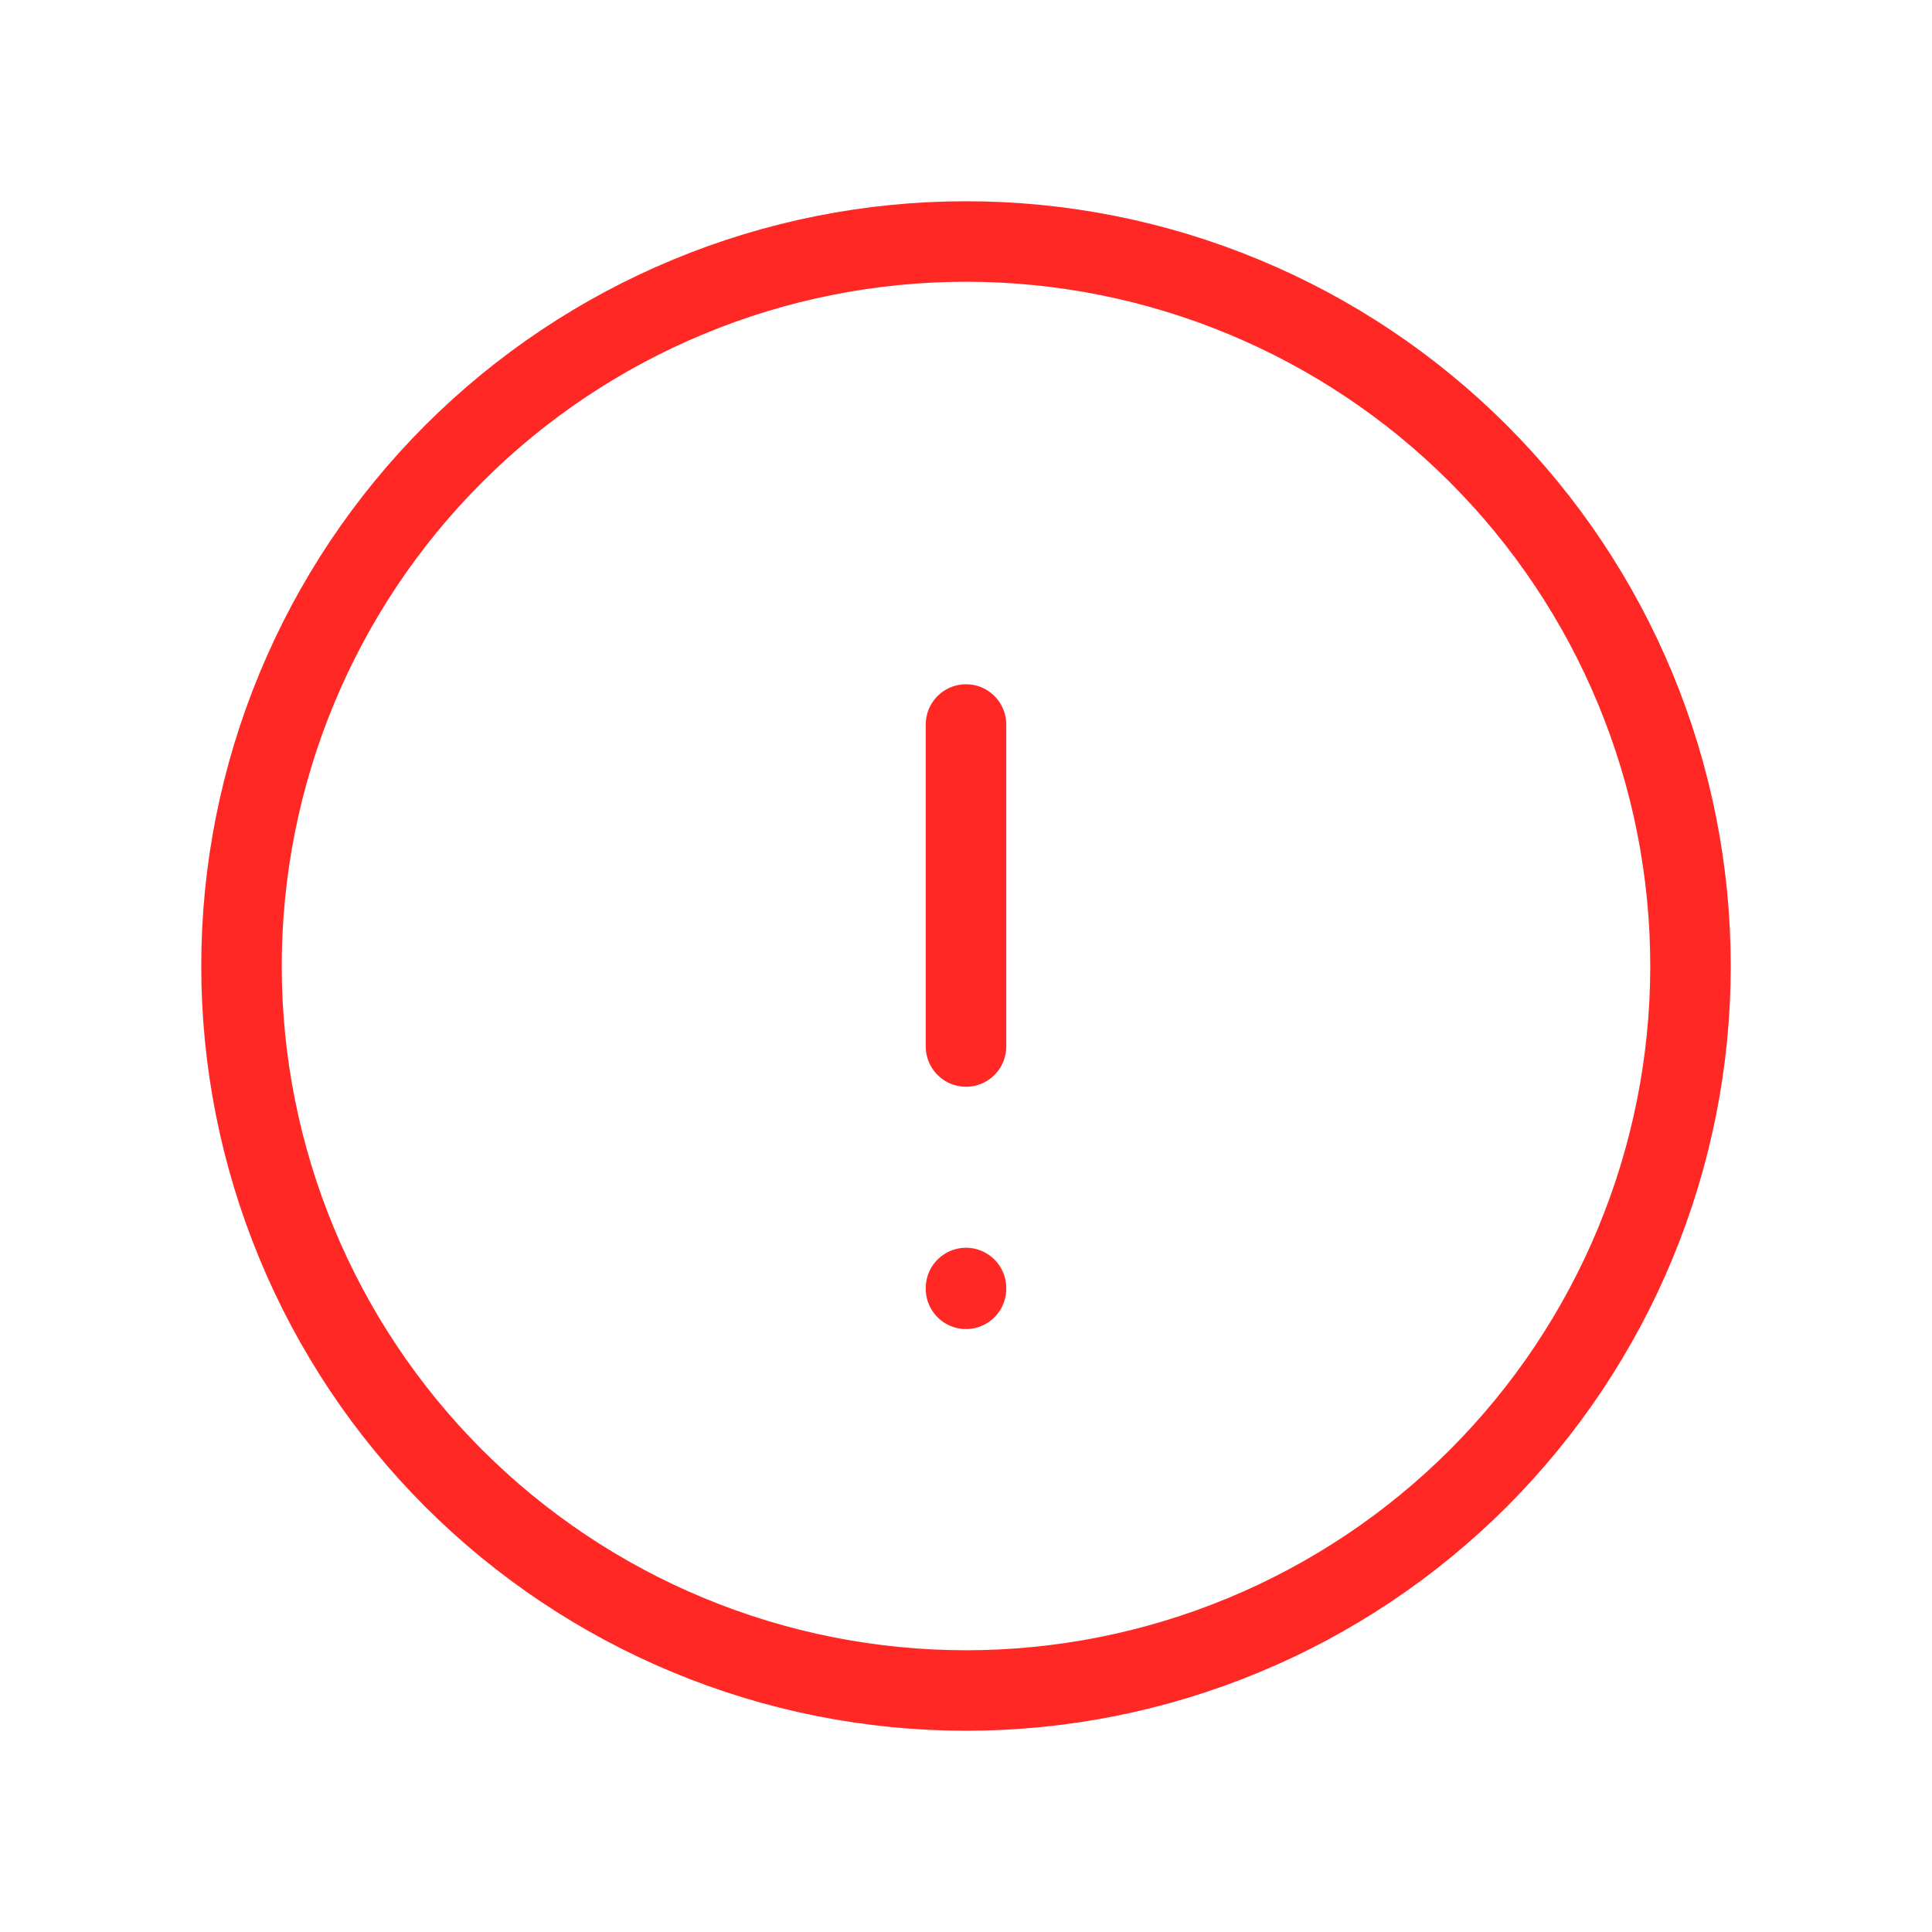 <svg width="36" height="36" viewBox="0 0 36 36" fill="none" xmlns="http://www.w3.org/2000/svg">
<g clip-path="url(#clip0_51_12)">
<path d="M4.5 18C4.5 19.773 4.849 21.528 5.528 23.166C6.206 24.804 7.2 26.292 8.454 27.546C9.708 28.799 11.196 29.794 12.834 30.472C14.472 31.151 16.227 31.5 18 31.5C19.773 31.5 21.528 31.151 23.166 30.472C24.804 29.794 26.292 28.799 27.546 27.546C28.799 26.292 29.794 24.804 30.472 23.166C31.151 21.528 31.5 19.773 31.5 18C31.5 16.227 31.151 14.472 30.472 12.834C29.794 11.196 28.799 9.708 27.546 8.454C26.292 7.2 24.804 6.206 23.166 5.528C21.528 4.849 19.773 4.5 18 4.5C16.227 4.5 14.472 4.849 12.834 5.528C11.196 6.206 9.708 7.2 8.454 8.454C7.2 9.708 6.206 11.196 5.528 12.834C4.849 14.472 4.5 16.227 4.5 18Z" stroke="#FF2825" stroke-width="1.5" stroke-linecap="round" stroke-linejoin="round"/>
<path d="M18 13.5V19.5" stroke="#FF2825" stroke-width="1.5" stroke-linecap="round" stroke-linejoin="round"/>
<path d="M18 24V24.015" stroke="#FF2825" stroke-width="1.5" stroke-linecap="round" stroke-linejoin="round"/>
</g>
<defs>
<clipPath id="clip0_51_12">
<rect width="36" height="36" fill="white"/>
</clipPath>
</defs>
</svg>

